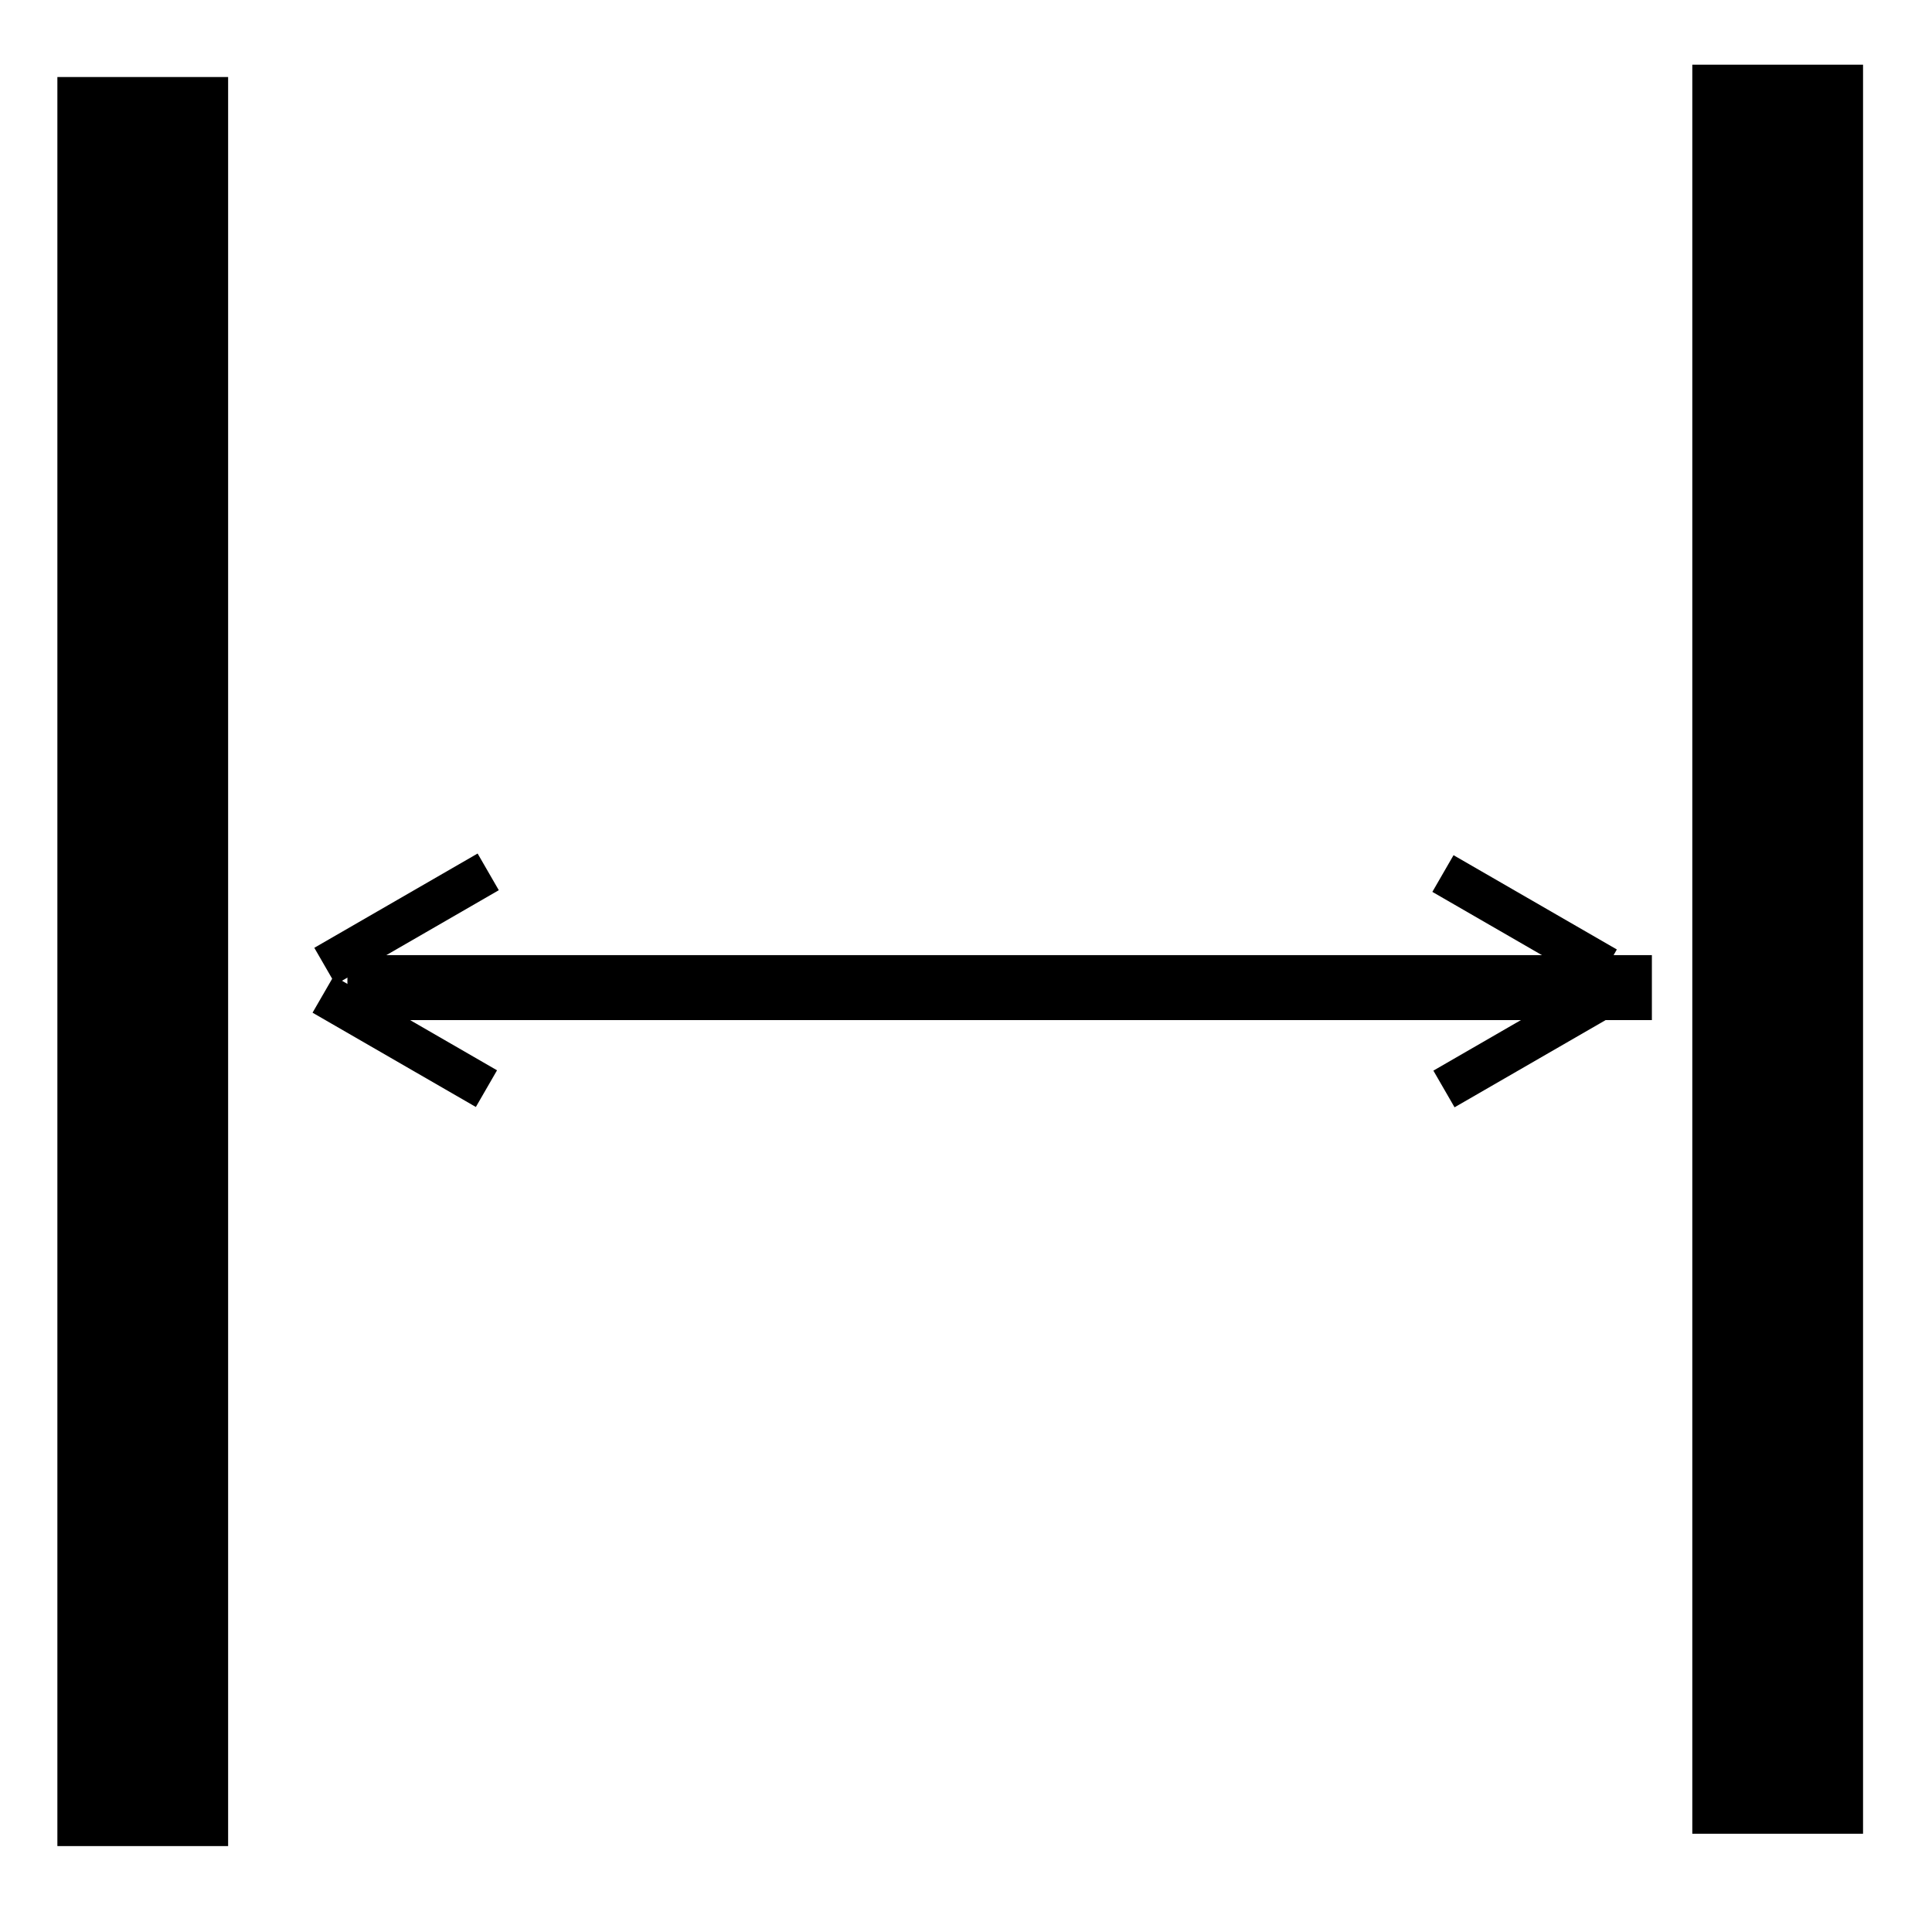 <?xml version="1.0"?>
<svg viewBox="0 0 1024 1024" version="1.1" xmlns="http://www.w3.org/2000/svg">
<g id="layer1" >
<rect x="30.912" y="41.324" width="89.499" height="936.636"   fill="rgb(0,0,0)" stroke-width="1" stroke="rgb(0,0,0)"/>
<rect x="897.453" y="34.786" width="89.499" height="936.636"   fill="rgb(0,0,0)" stroke-width="1" stroke="rgb(0,0,0)"/>
<rect x="513.121" y="178.255" width="33.425" height="690.396" transform="rotate(90.0,529.834,523.454)"  fill="rgb(0,0,0)" stroke-width="1" stroke="rgb(0,0,0)"/>
<rect x="165.076" y="541.289" width="98.946" height="21.451" transform="rotate(30.0,214.549,552.015)"  fill="rgb(0,0,0)" stroke-width="1" stroke="rgb(0,0,0)"/>
<rect x="166.011" y="476.367" width="98.946" height="21.451" transform="rotate(150.0,215.484,487.093)"  fill="rgb(0,0,0)" stroke-width="1" stroke="rgb(0,0,0)"/>
<rect x="759.139" y="541.464" width="98.946" height="21.451" transform="rotate(150.0,808.612,552.19)"  fill="rgb(0,0,0)" stroke-width="1" stroke="rgb(0,0,0)"/>
<rect x="758.598" y="477.251" width="98.946" height="21.451" transform="rotate(30.0,808.071,487.977)"  fill="rgb(0,0,0)" stroke-width="1" stroke="rgb(0,0,0)"/>
</g>
</svg>